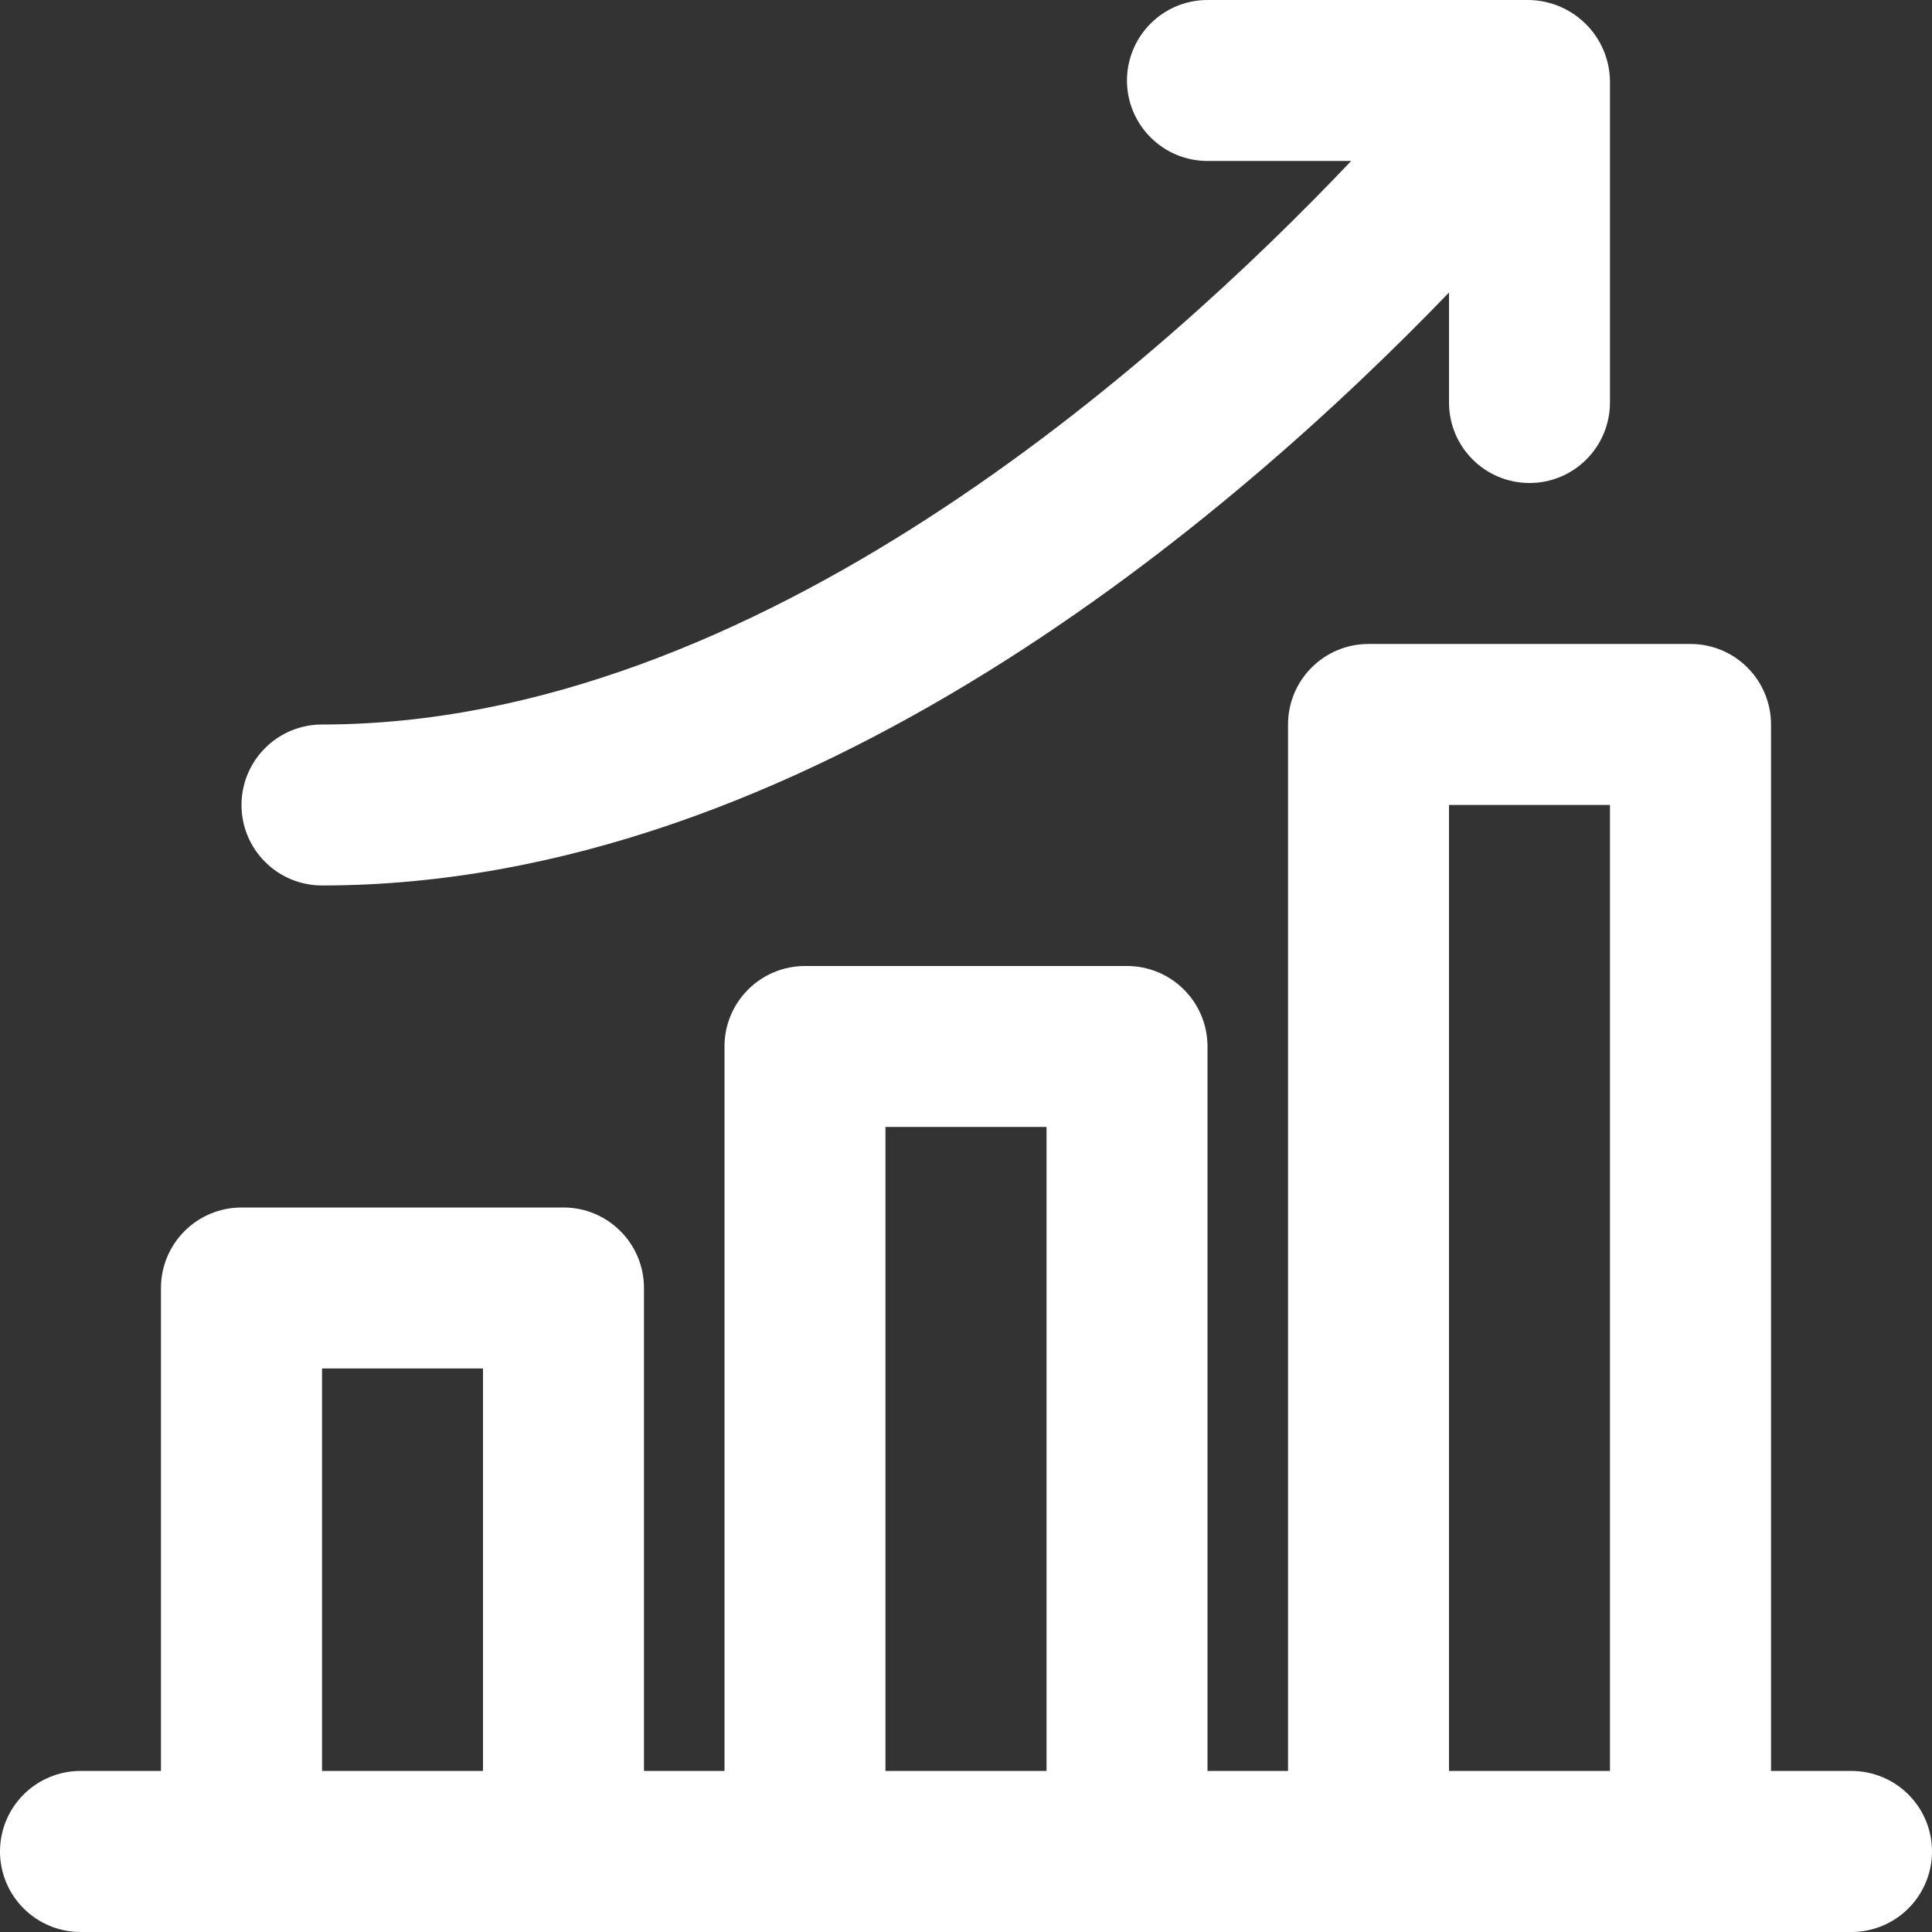 <svg width="19" height="19" viewBox="0 0 19 19" fill="none" xmlns="http://www.w3.org/2000/svg">
<rect x="0" y="0" width="19" height="19" fill="#333333" stroke="none"/>
<path d="M18.208 17.416H17.417V7.125C17.417 6.915 17.333 6.713 17.185 6.565C17.036 6.416 16.835 6.333 16.625 6.333H13.458C13.248 6.333 13.047 6.416 12.899 6.565C12.75 6.713 12.667 6.915 12.667 7.125V17.416H11.875V10.291C11.875 10.081 11.792 9.88 11.643 9.732C11.495 9.583 11.293 9.5 11.083 9.5H7.917C7.707 9.5 7.505 9.583 7.357 9.732C7.208 9.88 7.125 10.081 7.125 10.291V17.416H6.333V12.666C6.333 12.456 6.25 12.255 6.101 12.107C5.953 11.958 5.752 11.875 5.542 11.875H2.375C2.165 11.875 1.964 11.958 1.815 12.107C1.667 12.255 1.583 12.456 1.583 12.666V17.416H0.792C0.582 17.416 0.38 17.5 0.232 17.648C0.083 17.797 0 17.998 0 18.208C0 18.418 0.083 18.619 0.232 18.768C0.38 18.916 0.582 19 0.792 19H18.208C18.418 19 18.62 18.916 18.768 18.768C18.917 18.619 19 18.418 19 18.208C19 17.998 18.917 17.797 18.768 17.648C18.62 17.5 18.418 17.416 18.208 17.416ZM3.167 17.416V13.458H4.75V17.416H3.167ZM8.708 17.416V11.083H10.292V17.416H8.708ZM14.25 17.416V7.916H15.833V17.416H14.25Z" fill="white"/>
<path d="M3.167 8.708C7.923 8.708 12.143 5.063 14.25 2.877V3.958C14.25 4.168 14.333 4.37 14.482 4.518C14.63 4.667 14.832 4.75 15.042 4.75C15.252 4.75 15.453 4.667 15.601 4.518C15.75 4.37 15.833 4.168 15.833 3.958V0.792C15.829 0.583 15.744 0.384 15.596 0.237C15.449 0.09 15.25 0.005 15.042 0L11.875 0C11.665 0 11.464 0.083 11.315 0.232C11.167 0.38 11.083 0.582 11.083 0.792C11.083 1.002 11.167 1.203 11.315 1.351C11.464 1.5 11.665 1.583 11.875 1.583H13.288C11.416 3.556 7.445 7.125 3.167 7.125C2.957 7.125 2.755 7.208 2.607 7.357C2.458 7.505 2.375 7.707 2.375 7.917C2.375 8.127 2.458 8.328 2.607 8.476C2.755 8.625 2.957 8.708 3.167 8.708Z" fill="white"/>
</svg>
